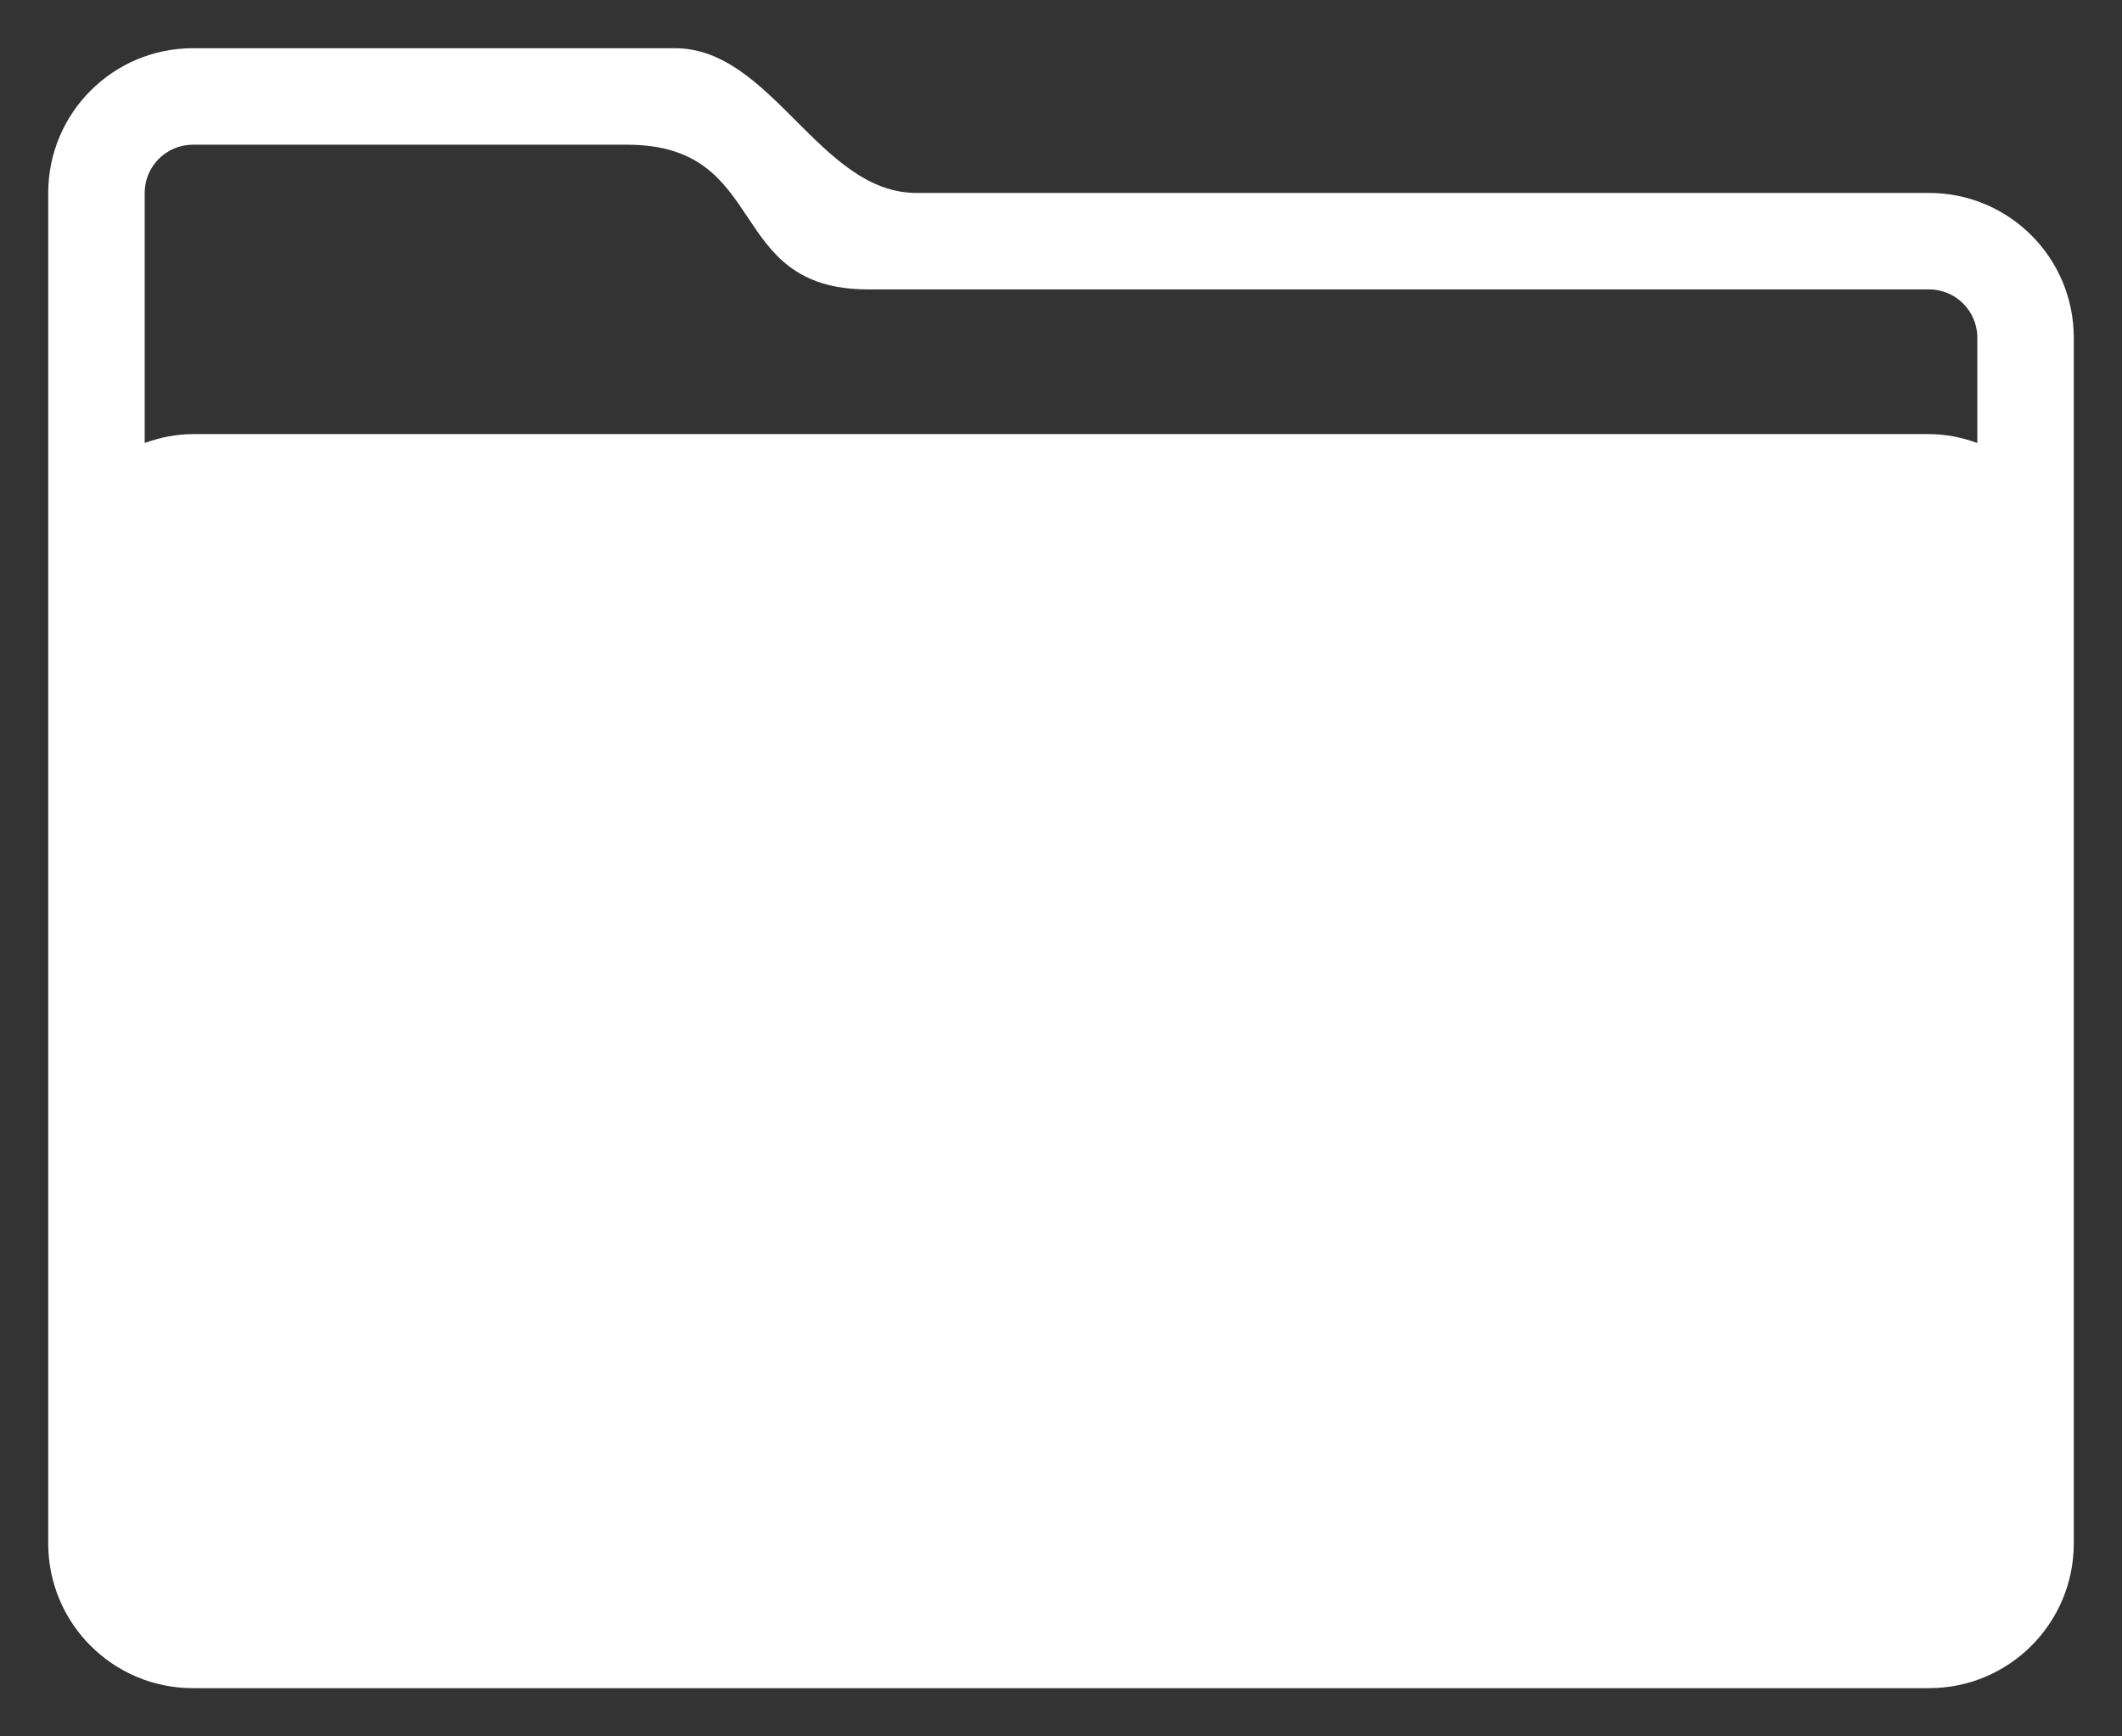 <?xml version="1.0" encoding="utf-8" standalone="no"?>
<!DOCTYPE svg PUBLIC "-//W3C//DTD SVG 1.1//EN" "http://www.w3.org/Graphics/SVG/1.1/DTD/svg11.dtd">
<svg xmlns="http://www.w3.org/2000/svg" xmlns:xl="http://www.w3.org/1999/xlink" version="1.1" viewBox="266 333 44 36" width="44pt" height="3pc" xmlns:dc="http://purl.org/dc/elements/1.1/"><rect x="266" y="333" width="44" height="36" fill="#333333" stroke="none"/><defs/><g stroke="none" stroke-opacity="1" stroke-dasharray="none" fill="none" fill-opacity="1"><title>Canvas 1</title><g><title>Layer 1</title><path d="M 270 336 L 279 336 C 282 336 281 339 284 339 L 306 339 C 306.552 339 307 339.448 307 340 L 307 342.184 C 306.686 342.072 306.353 342 306 342 L 270 342 C 269.647 342 269.314 342.072 269 342.184 L 269 337 C 269 336.448 269.448 336 270 336 M 306 337 L 285 337 C 283 337 282 334 280 334 L 270 334 C 268.343 334 267 335.344 267 337 L 267 345 L 267 365 C 267 366.657 268.343 368 270 368 L 306 368 C 307.657 368 309 366.657 309 365 L 309 345 L 309 340 C 309 338.344 307.657 337 306 337" fill="white"/></g></g></svg>
